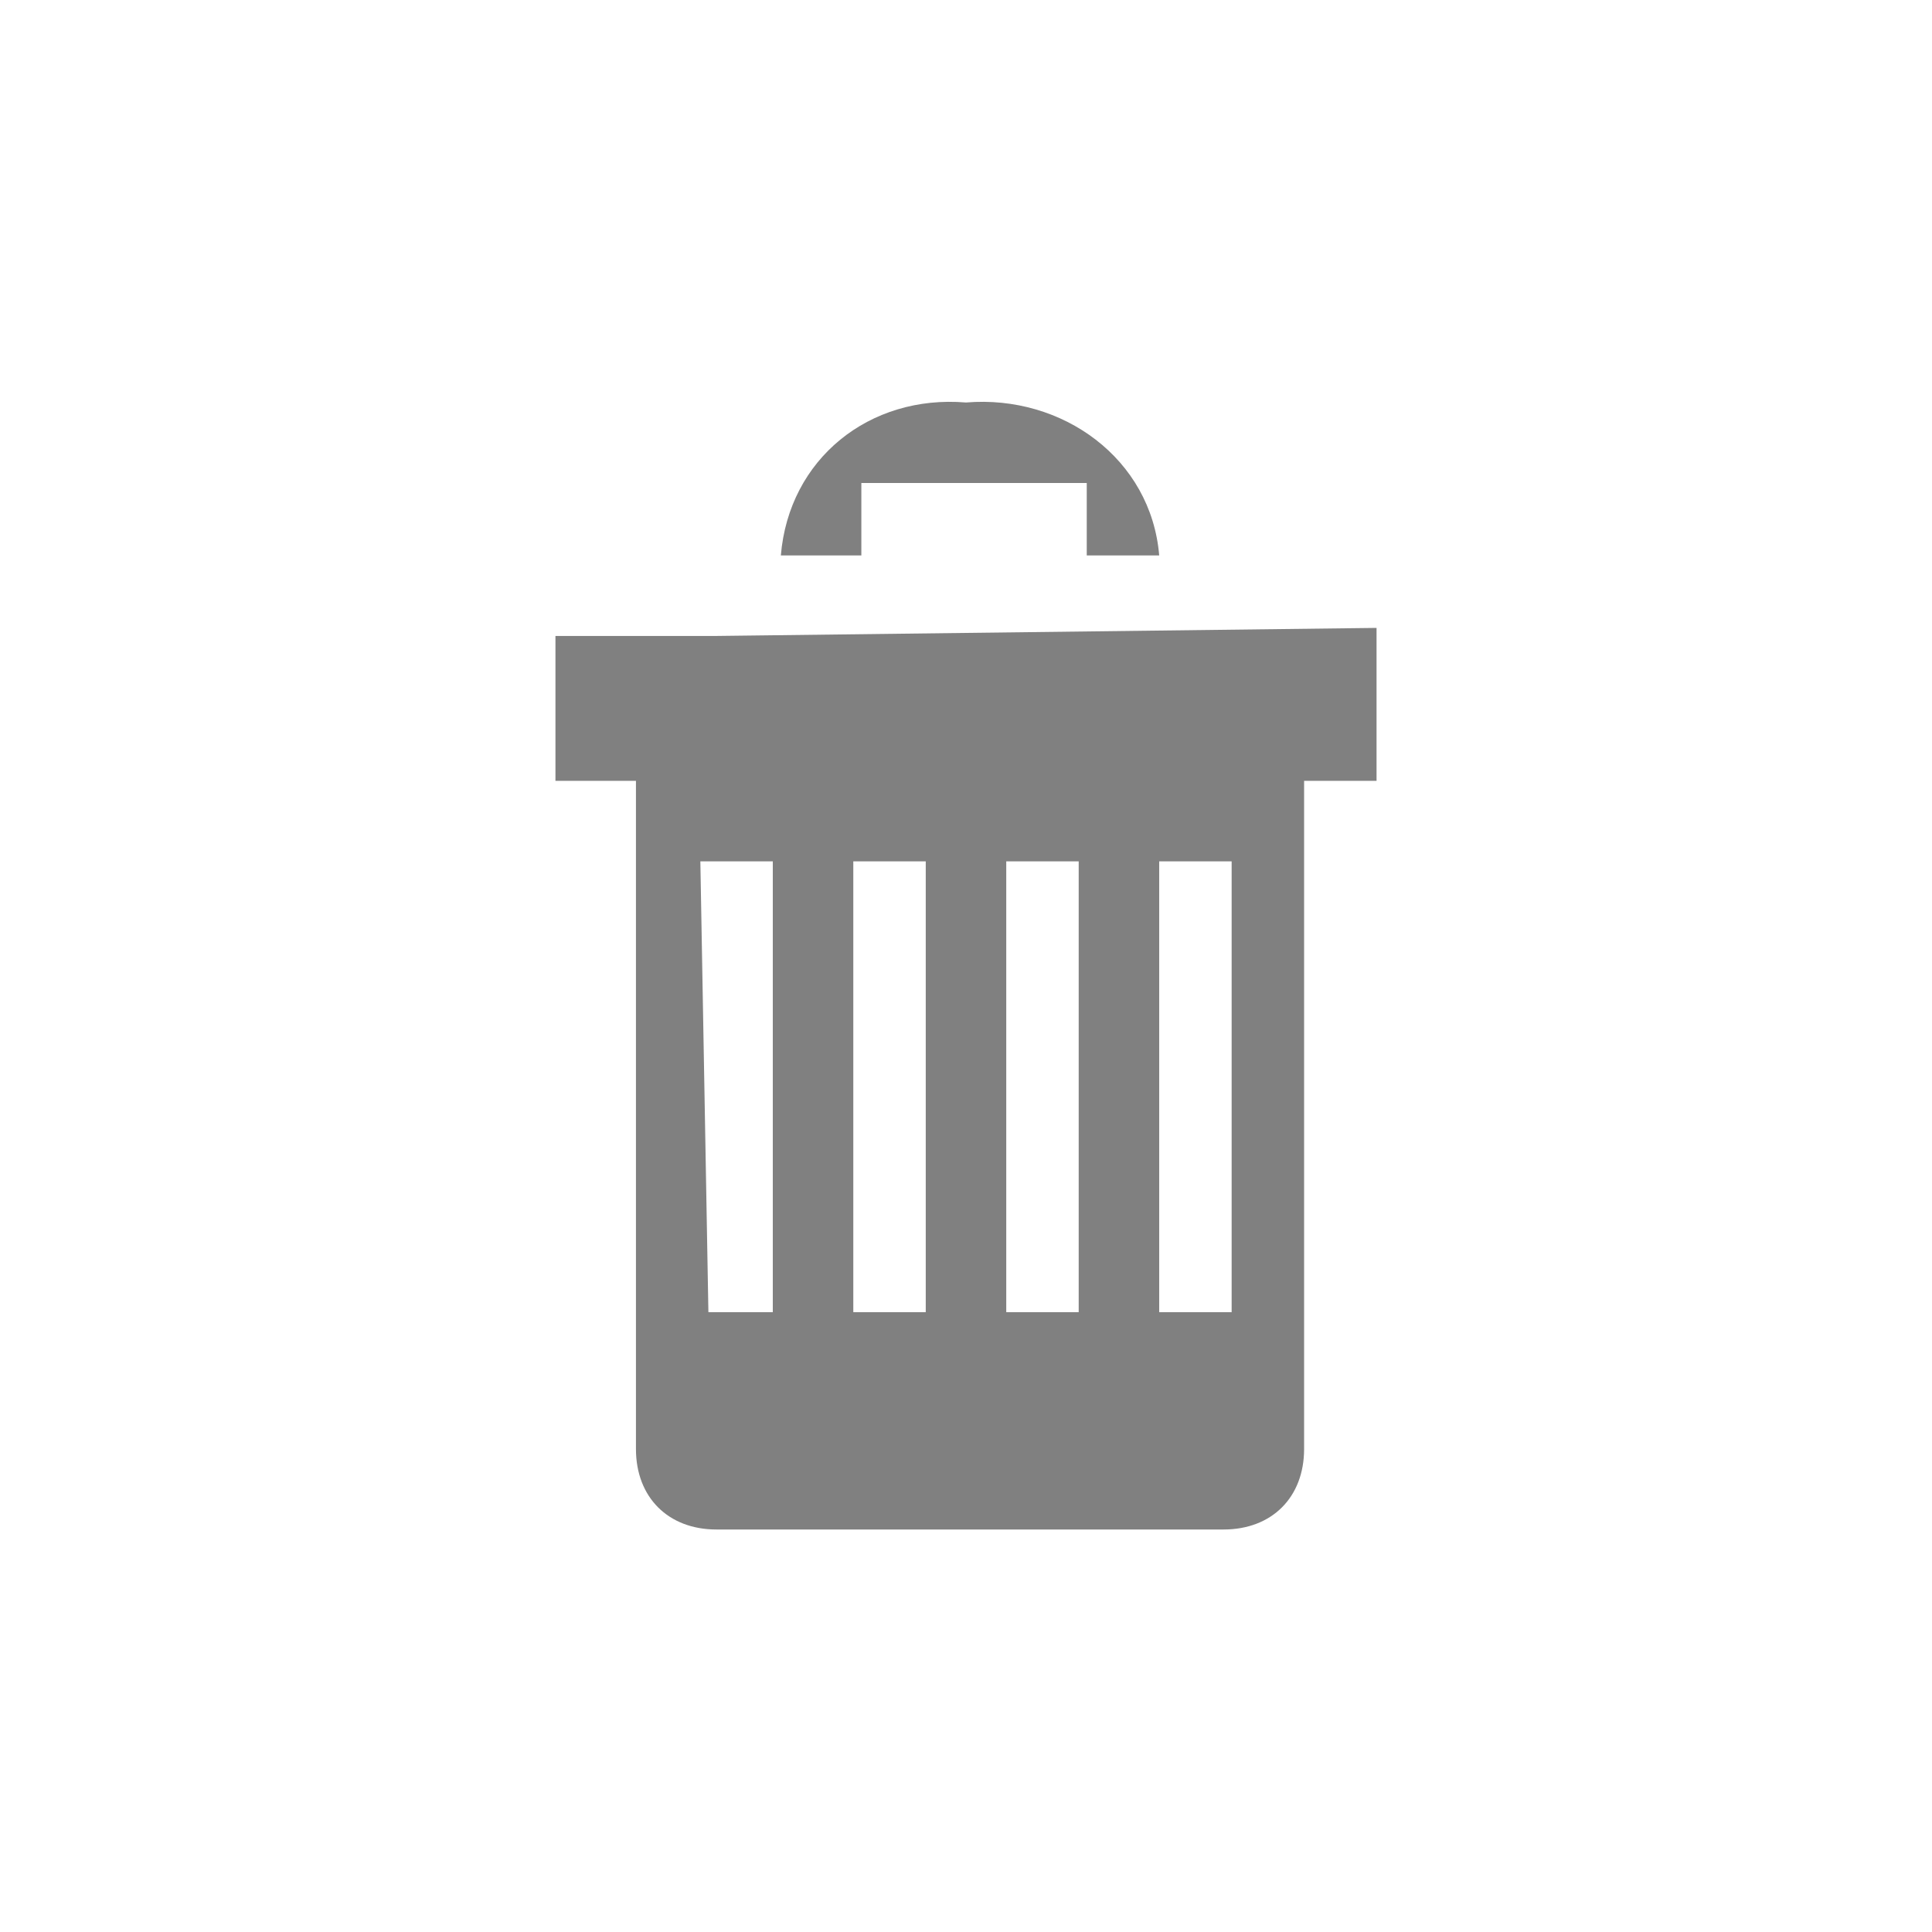 <?xml version="1.0" encoding="utf-8"?>
<!-- Generator: Adobe Illustrator 21.0.2, SVG Export Plug-In . SVG Version: 6.00 Build 0)  -->
<svg version="1.1" id="Calque_1" xmlns="http://www.w3.org/2000/svg" xmlns:xlink="http://www.w3.org/1999/xlink" x="0px" y="0px"
	 viewBox="0 0 24 24" style="enable-background:new 0 0 24 24;" xml:space="preserve">
<style type="text/css">
	.st0{display:none;fill:#3D3D3D;}
	.st1{display:none;fill:#000100;}
	.st2{fill:#808080;}
</style>
<title>boutons</title>
<rect x="0.5" y="0.5" class="st0" width="23" height="23"/>
<path class="st1" d="M24,24H0V0h24V24z M1,23h22V1H1V23z"/>
<path class="st2" d="M9.7,6.9h1V6h2.8v0.9h0.9c-0.1-1.2-1.2-2-2.4-1.9l0,0l0,0C10.8,4.9,9.8,5.7,9.7,6.9 M8.9,7.9h-2v1.8h1V18
	c0,0.6,0.4,1,1,1h6.3c0.6,0,1-0.4,1-1l0,0V9.7h0.9V7.8L8.9,7.9L8.9,7.9z M14.4,10.7h0.9v5.6h-0.9V10.7z M12.5,10.7h0.9v5.6h-0.9
	V10.7L12.5,10.7z M10.6,10.7h0.9v5.6h-0.9V10.7L10.6,10.7z M8.7,10.7h0.9v5.6H8.8L8.7,10.7L8.7,10.7z"/>
</svg>
